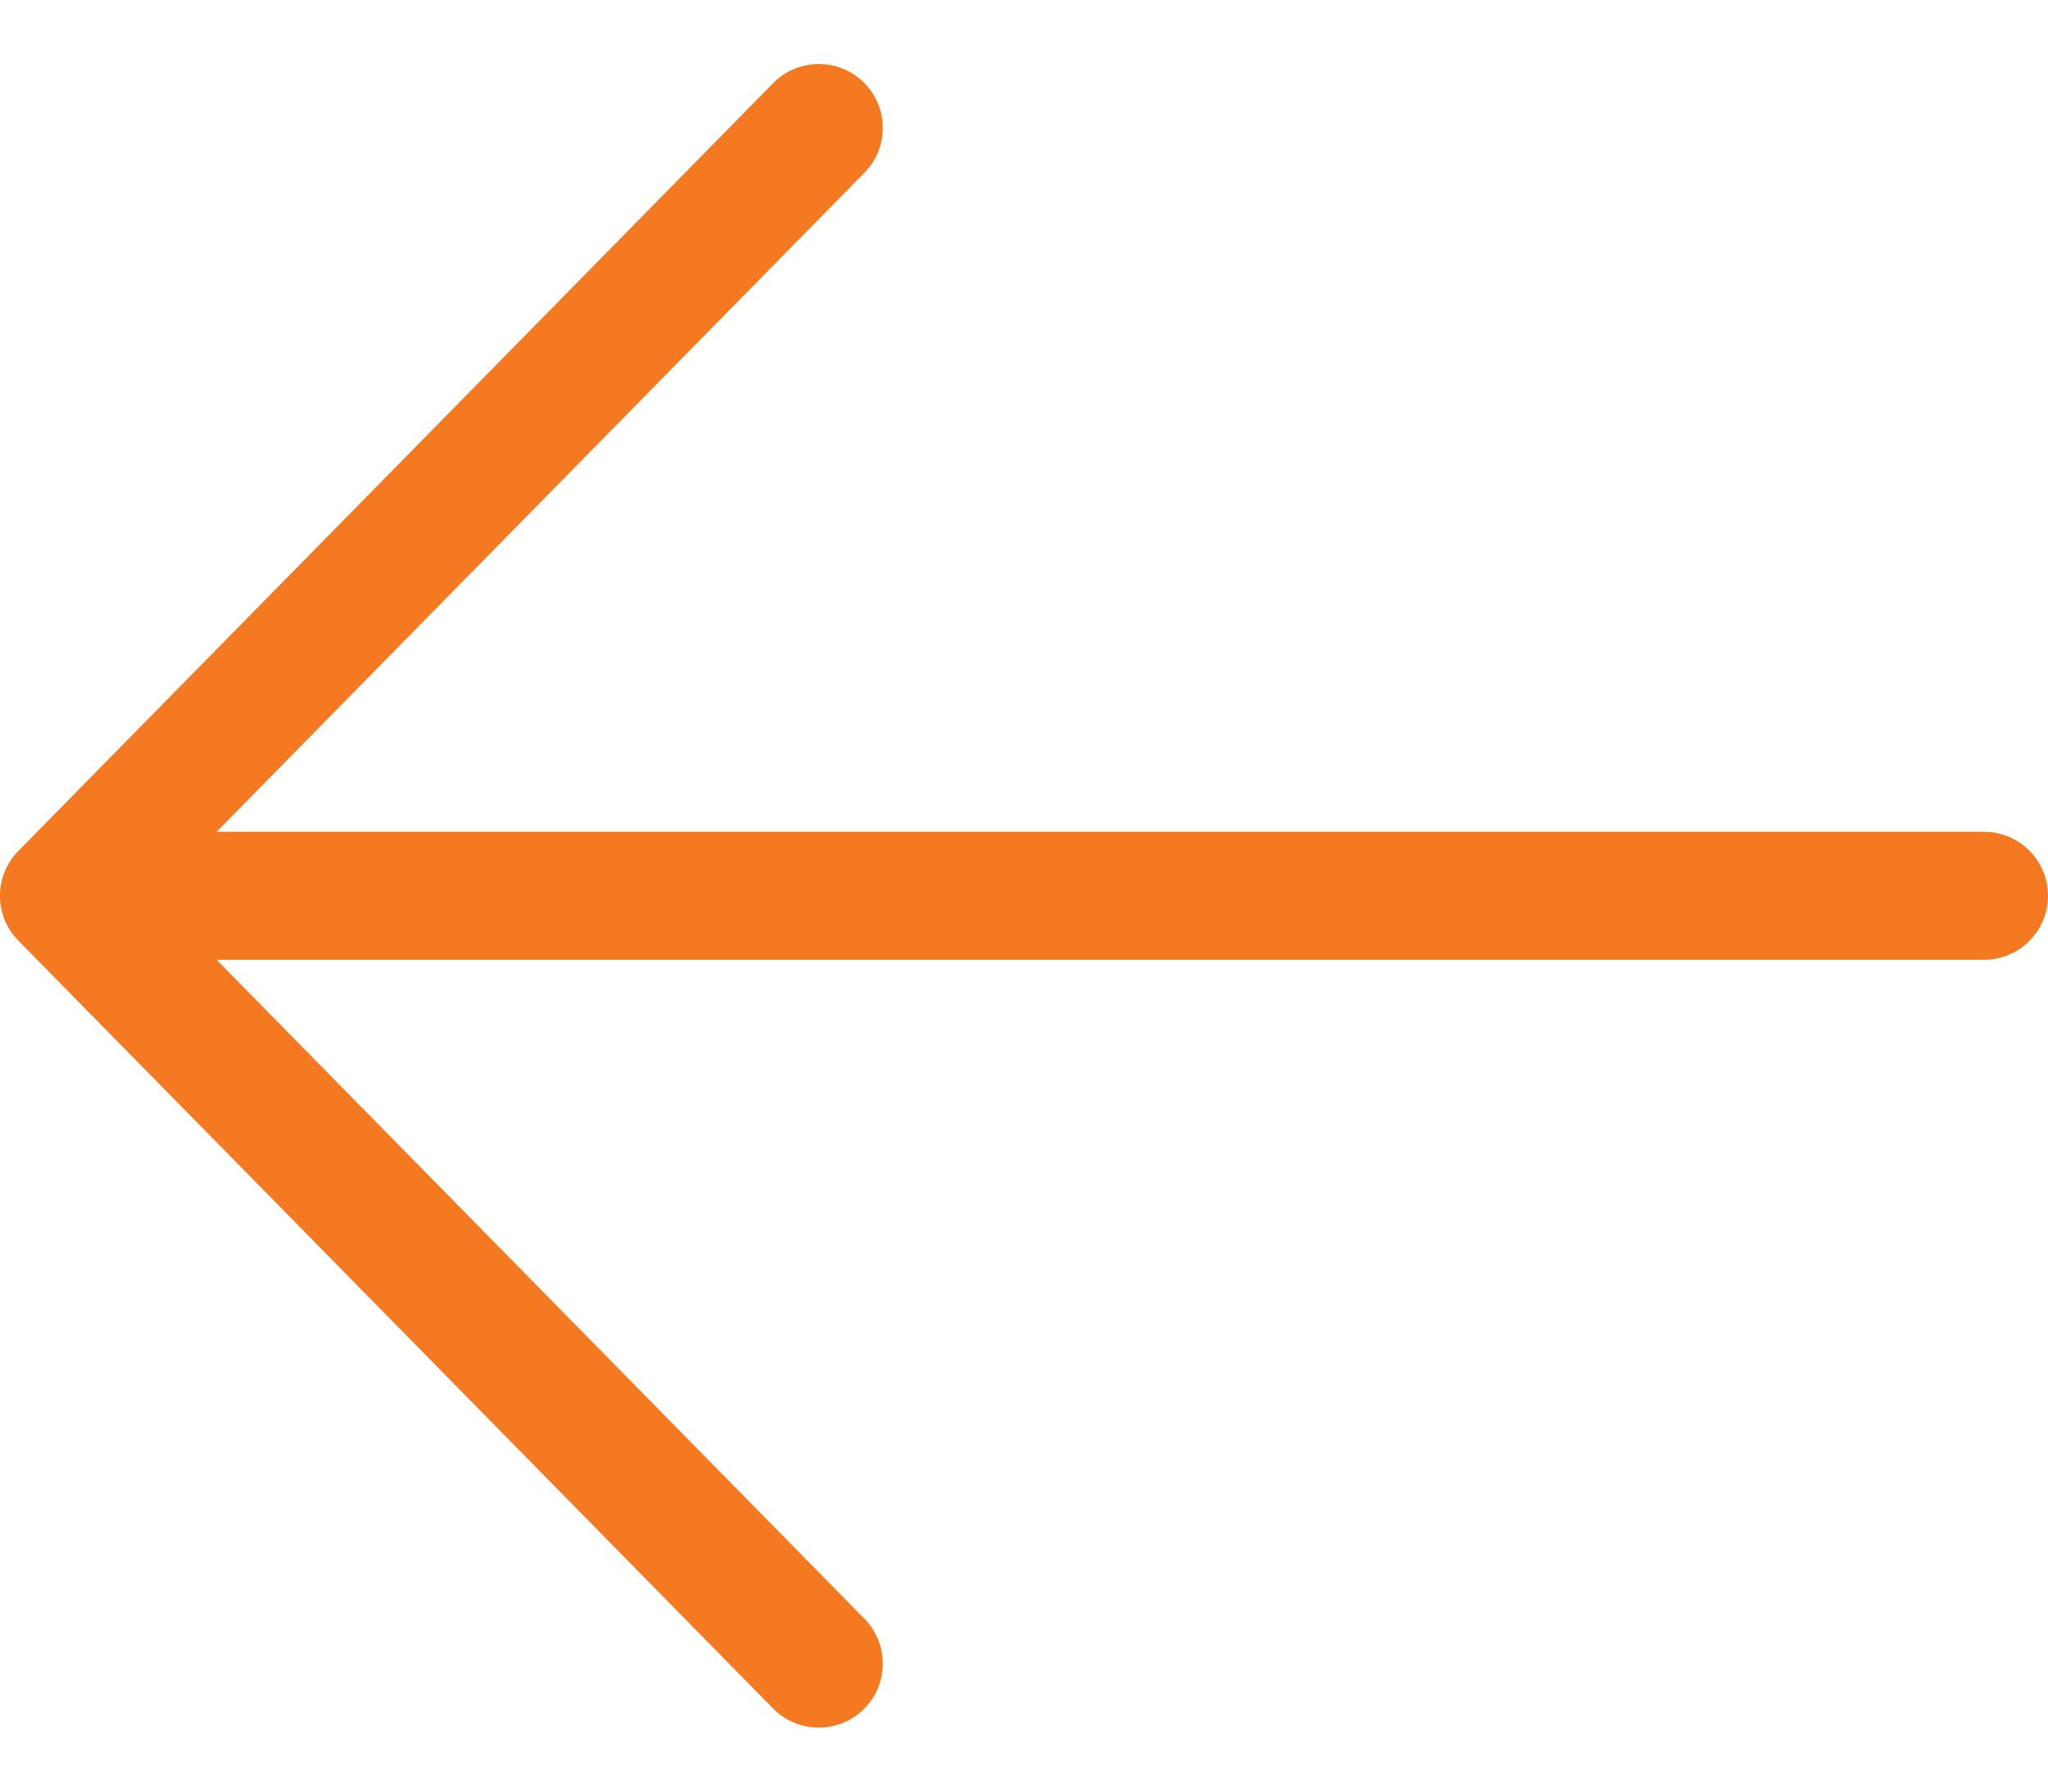 <svg width="16" height="14" viewBox="0 0 16 14" fill="none" xmlns="http://www.w3.org/2000/svg">
<path fill-rule="evenodd" clip-rule="evenodd" d="M6.747 0.643C6.944 0.837 6.947 1.154 6.753 1.35L1.692 6.5H15.5C15.776 6.5 16 6.724 16 7C16 7.276 15.776 7.5 15.5 7.5H1.692L6.753 12.649C6.947 12.847 6.944 13.163 6.747 13.357C6.55 13.55 6.233 13.547 6.04 13.351L0.143 7.35C-0.048 7.156 -0.048 6.844 0.143 6.65L6.04 0.65C6.233 0.453 6.55 0.45 6.747 0.643Z" fill="#F47920"/>
</svg>
